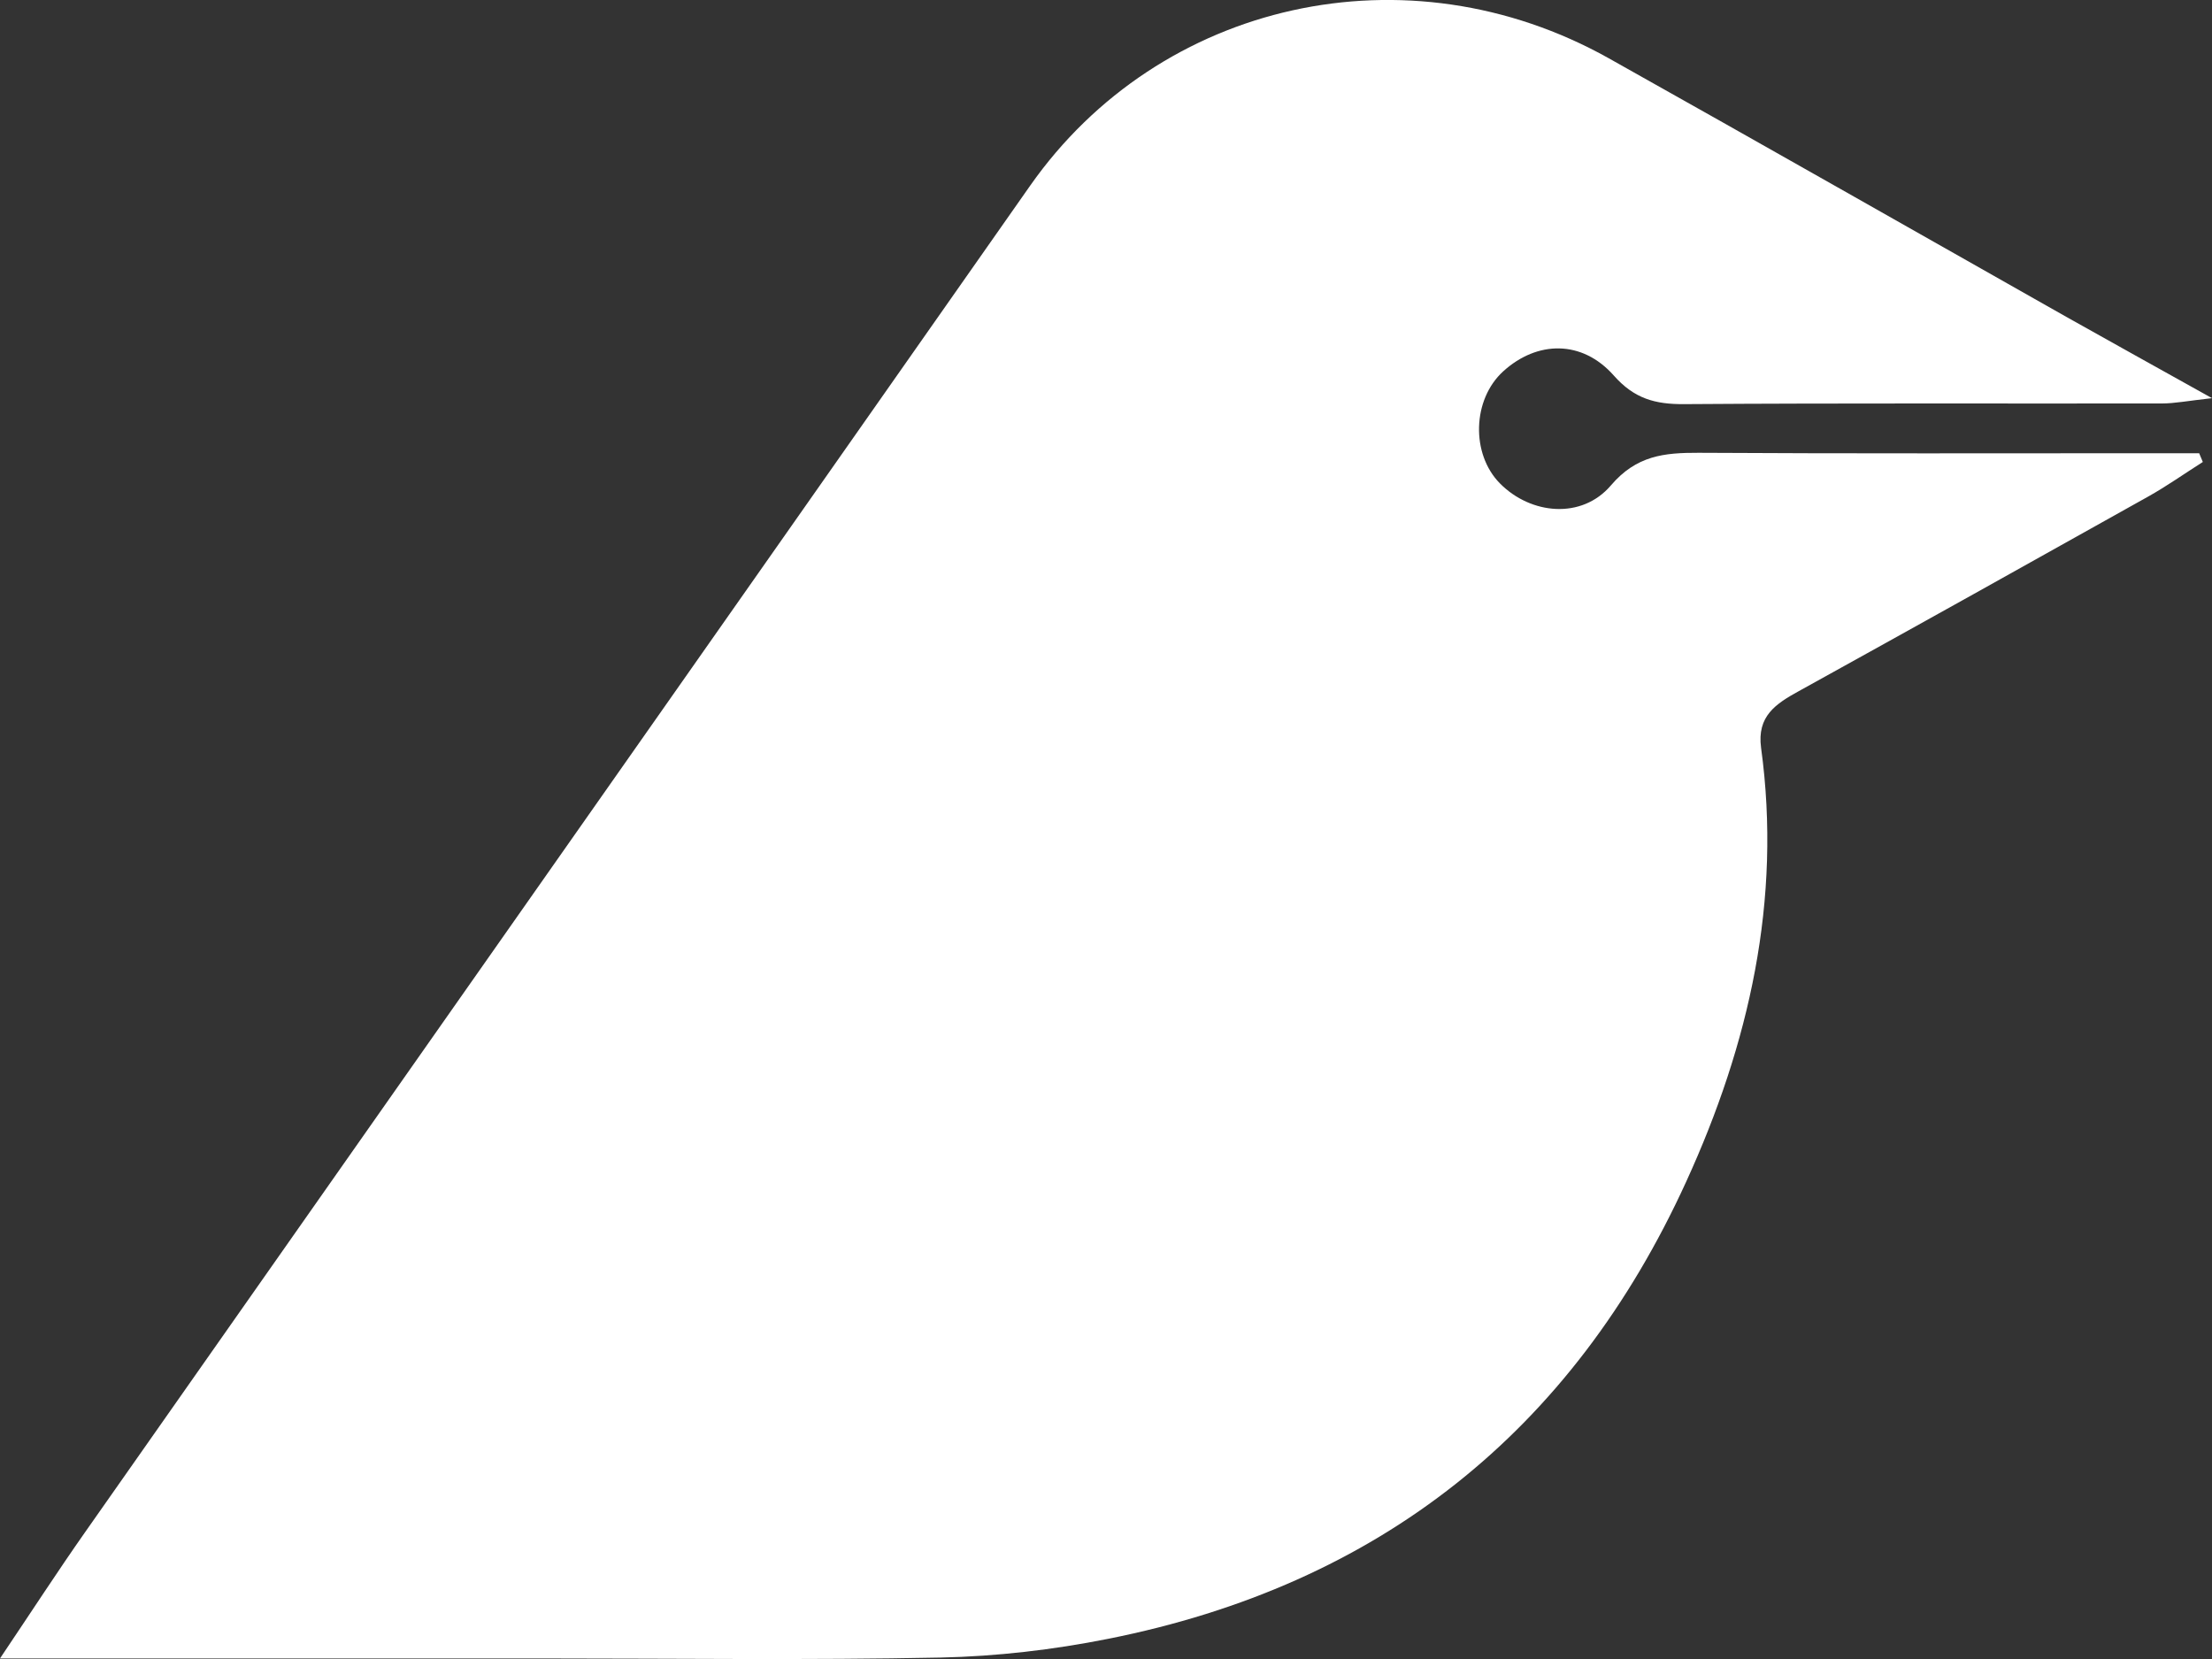 <svg width="20" height="15" viewBox="0 0 20 15" fill="none" xmlns="http://www.w3.org/2000/svg">
<rect x="0" y="0" width="20" height="15" fill="#333333" stroke="none"/>
<path d="M4.869 14.995C3.247 14.995 1.682 14.995 0 14.995C0.293 14.559 0.522 14.206 0.764 13.861C3.613 9.8 6.466 5.741 9.314 1.679C10.487 0.007 12.725 -0.493 14.546 0.527C15.927 1.301 17.303 2.085 18.681 2.864C19.09 3.094 19.5 3.321 20 3.6C19.782 3.624 19.664 3.648 19.546 3.648C18.107 3.65 16.667 3.644 15.228 3.654C14.966 3.656 14.776 3.605 14.591 3.395C14.304 3.071 13.898 3.079 13.592 3.357C13.312 3.611 13.298 4.104 13.562 4.371C13.841 4.653 14.301 4.698 14.565 4.389C14.796 4.118 15.047 4.093 15.357 4.094C16.721 4.102 18.084 4.098 19.448 4.098C19.593 4.098 19.738 4.098 19.884 4.098C19.895 4.124 19.906 4.151 19.917 4.177C19.753 4.281 19.595 4.393 19.426 4.488C18.373 5.078 17.32 5.665 16.264 6.249C16.057 6.363 15.884 6.474 15.923 6.762C16.111 8.138 15.815 9.44 15.246 10.684C14.216 12.94 12.47 14.331 10.017 14.818C9.521 14.917 9.01 14.976 8.505 14.987C7.312 15.011 6.119 14.995 4.869 14.995Z" fill="white"/>
</svg>

